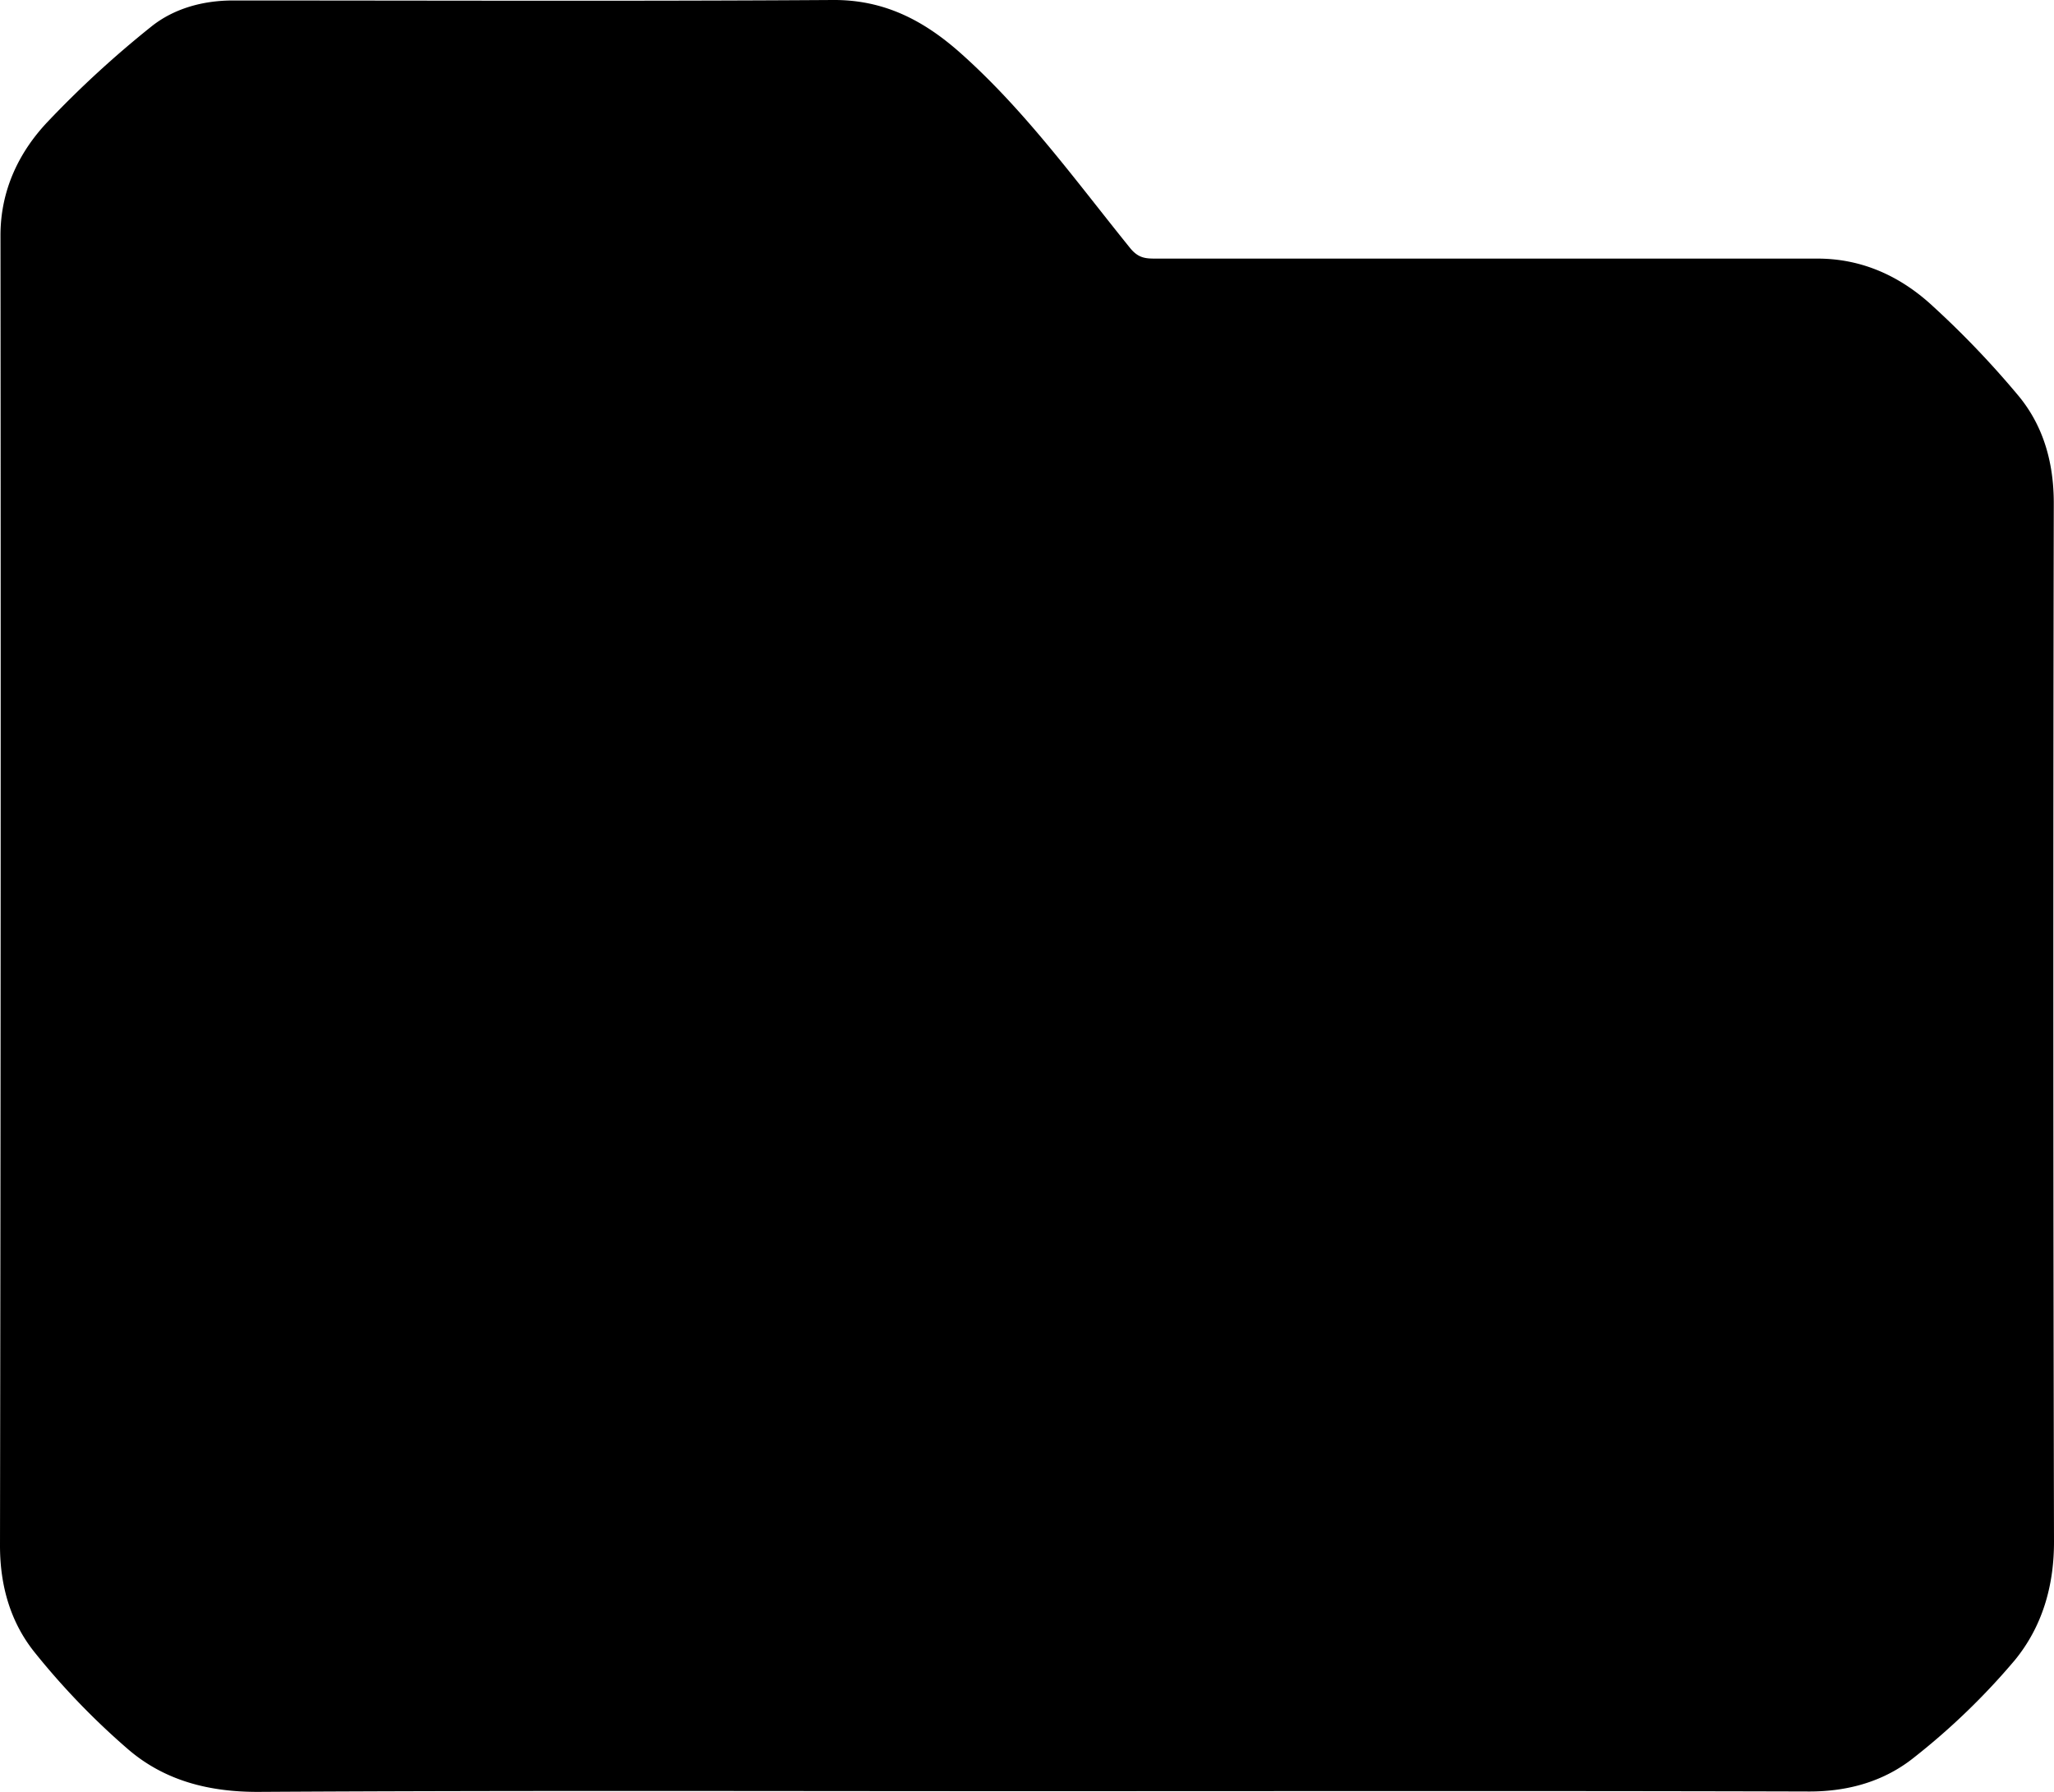 <svg id="Layer_1" data-name="Layer 1" xmlns="http://www.w3.org/2000/svg" viewBox="0 0 470 410"><path d="M255.48,460.84c-58.4,0-116.8-.19-175.2.16-11.38.06-21.56-2.53-29.94-9.72A169.26,169.26,0,0,1,29,429.17c-5.56-6.88-8-15.25-8-24.49q.24-149.92.11-299.84c0-10.18,4.13-19,10.93-26.12A234,234,0,0,1,55.66,57.05c5.17-4.12,11.79-5.94,18.66-5.94,45.76,0,91.53.19,137.3-.11,11.82-.07,20.91,4.77,29.31,12.27,14.77,13.18,26.29,29.17,38.62,44.43,1.85,2.3,3.46,2.47,5.71,2.47H408.68c9.41,0,18.8,0,28.2,0,10.35,0,19.19,4.15,26.52,11a210.27,210.27,0,0,1,19.66,20.62c5.62,6.91,7.91,15.28,7.89,24.45Q490.73,285,491,403.82c0,10.27-2.78,19.46-8.93,27A157.51,157.51,0,0,1,459,453.11c-6.75,5.42-15,7.84-24.14,7.8C375.05,460.74,315.26,460.84,255.48,460.84Z" transform="translate(-21 -51)"/></svg>